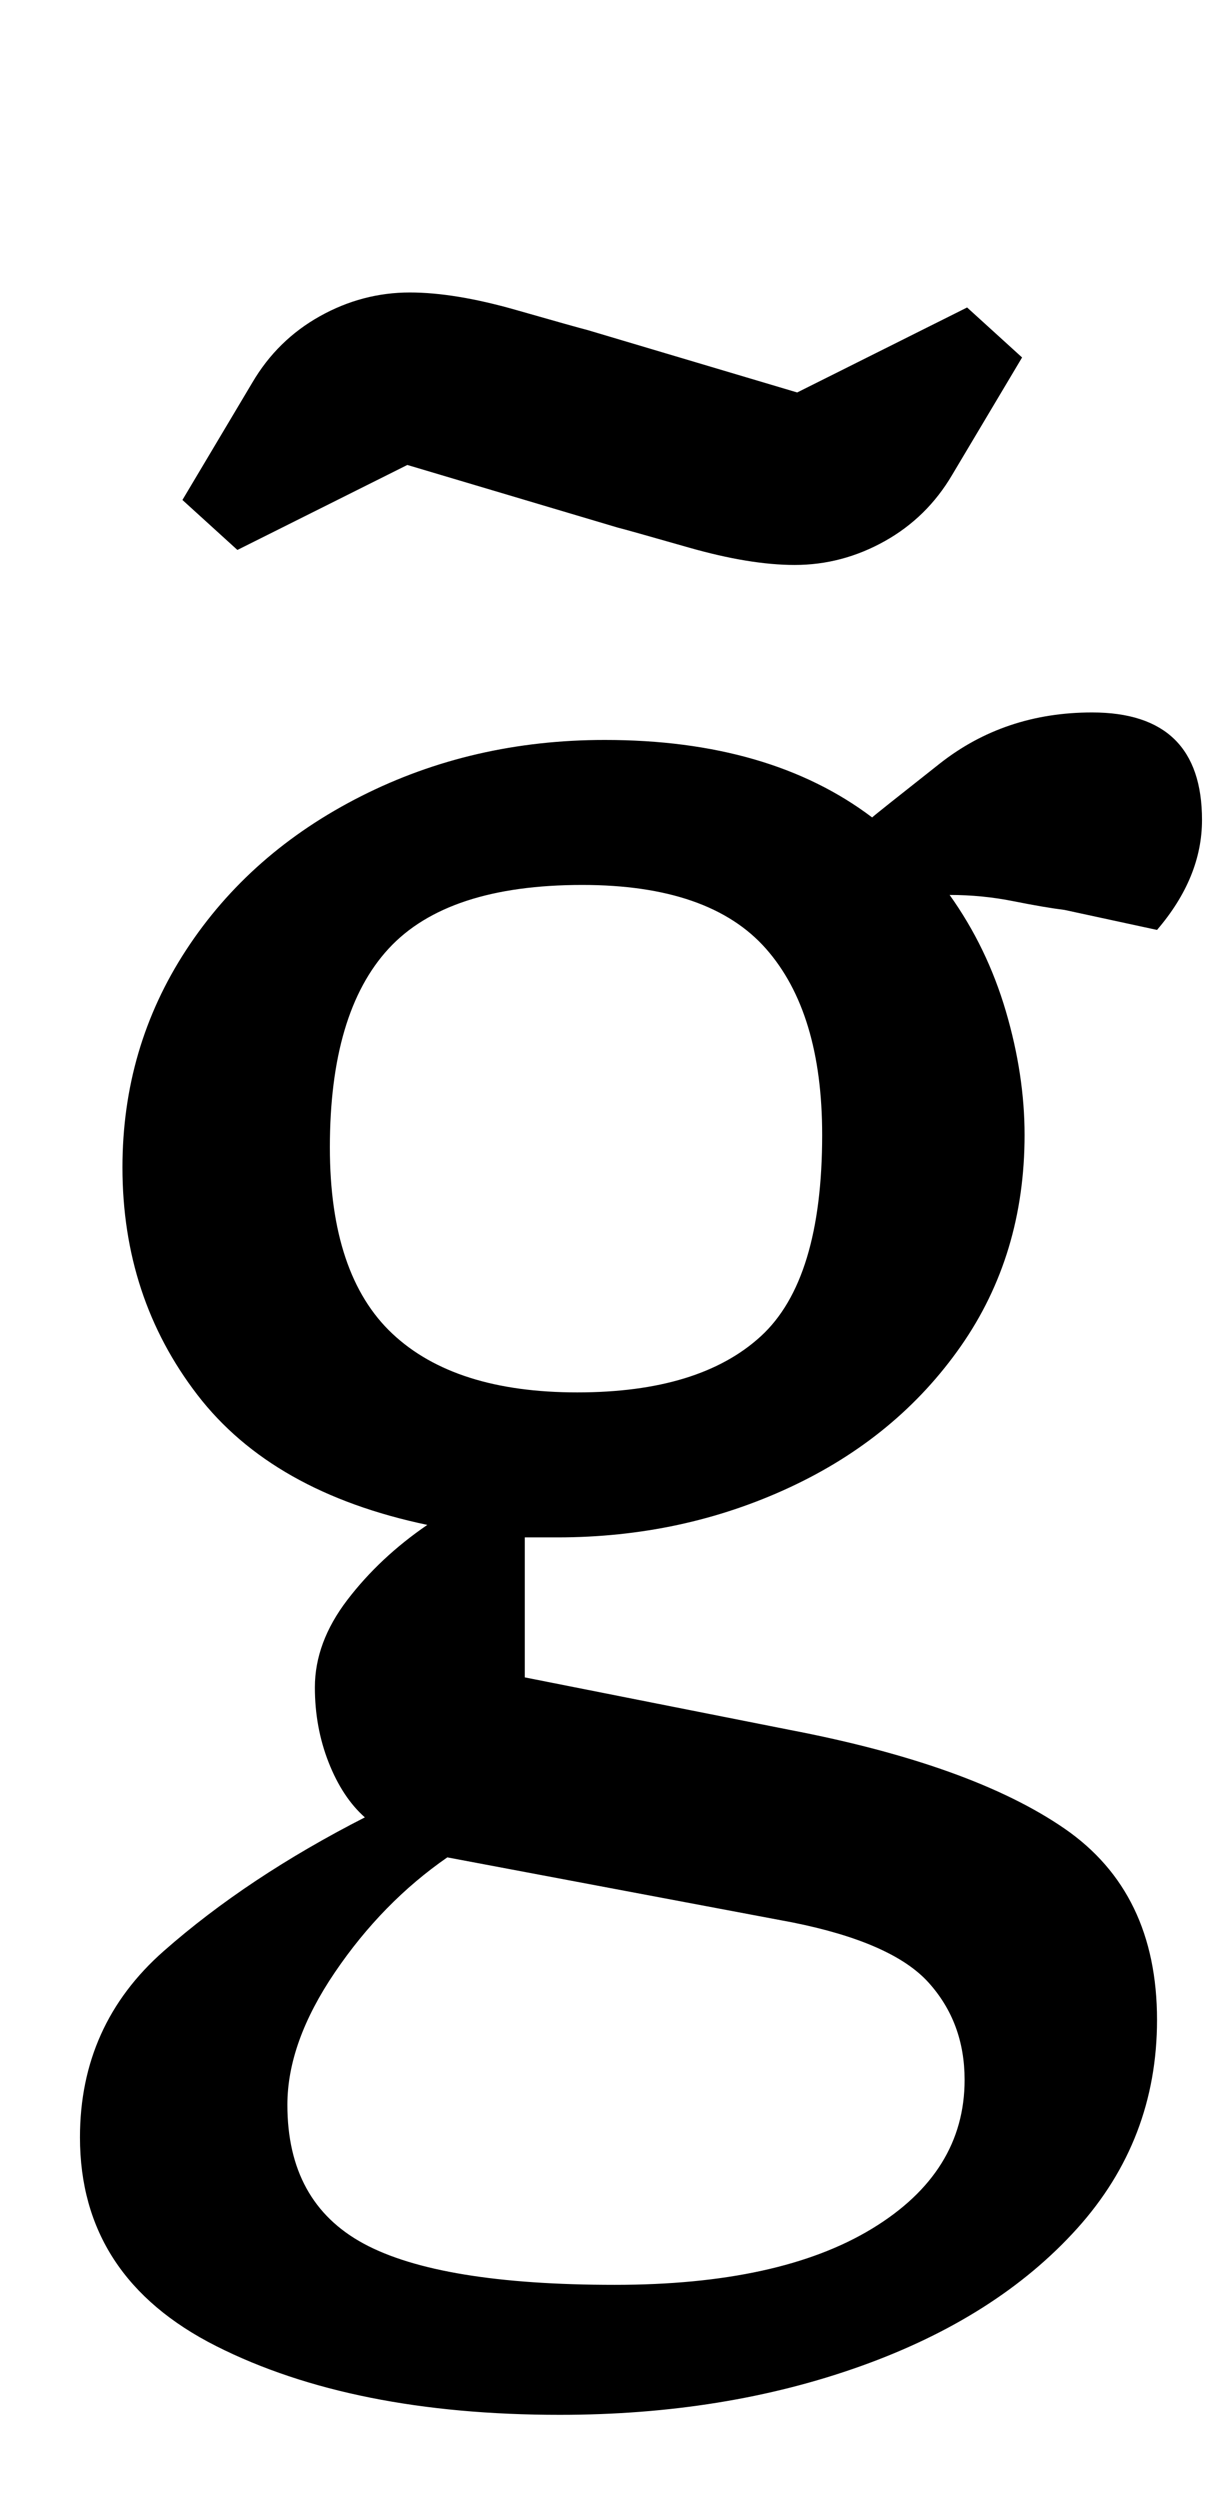 <?xml version="1.0" standalone="no"?>
<!DOCTYPE svg PUBLIC "-//W3C//DTD SVG 1.1//EN" "http://www.w3.org/Graphics/SVG/1.1/DTD/svg11.dtd" >
<svg xmlns="http://www.w3.org/2000/svg" xmlns:xlink="http://www.w3.org/1999/xlink" version="1.1" viewBox="-10 0 491 1000">
  <g transform="matrix(1 0 0 -1 0 800)">
   <path fill="currentColor"
d="M22 0zM76.5 -138.5q-54.5 27.5 -54.5 83.5q0 45 33.5 74.5t80.5 53.5q-9 8 -14.5 22t-5.5 30q0 18 13 35t32 30q-62 13 -92 52t-30 91q0 48 25.5 87t70 61.5t97.5 22.5q66 0 107 -31q1 1 27 21.5t61 20.5q44 0 44 -43q0 -23 -18 -44l-37 8q-8 1 -20.5 3.5t-25.5 2.5
q15 -21 22.5 -46.5t7.5 -49.5q0 -48 -25.5 -84.5t-68.5 -56.5t-93 -20h-13v-56l106 -21q73 -14 110 -39.5t37 -76.5q0 -48 -32 -83.5t-86.5 -55t-120.5 -19.5q-83 0 -137.5 27.5zM294.5 265.5q24.5 22.5 24.5 80.5q0 49 -22.5 74.5t-73.5 25.5q-54 0 -77.5 -25.5
t-23.5 -79.5q0 -51 25 -74.5t74 -23.5t73.5 22.5zM339 -91.5q37 22.5 37 59.5q0 23 -14.5 39t-54.5 24l-138 26q-26 -18 -45 -46t-19 -53q0 -39 30.5 -55.5t100.5 -16.5q66 0 103 22.5zM265.5 581q-24.5 7 -28.5 8l-84 25l-68 -34l-22 20l28 47q10 17 27 26.5t36 9.5
q18 0 42.5 -7t28.5 -8l84 -25l68 34l22 -20l-28 -47q-10 -17 -27 -26.5t-36 -9.5q-18 0 -42.5 7z" />
  </g>

</svg>
